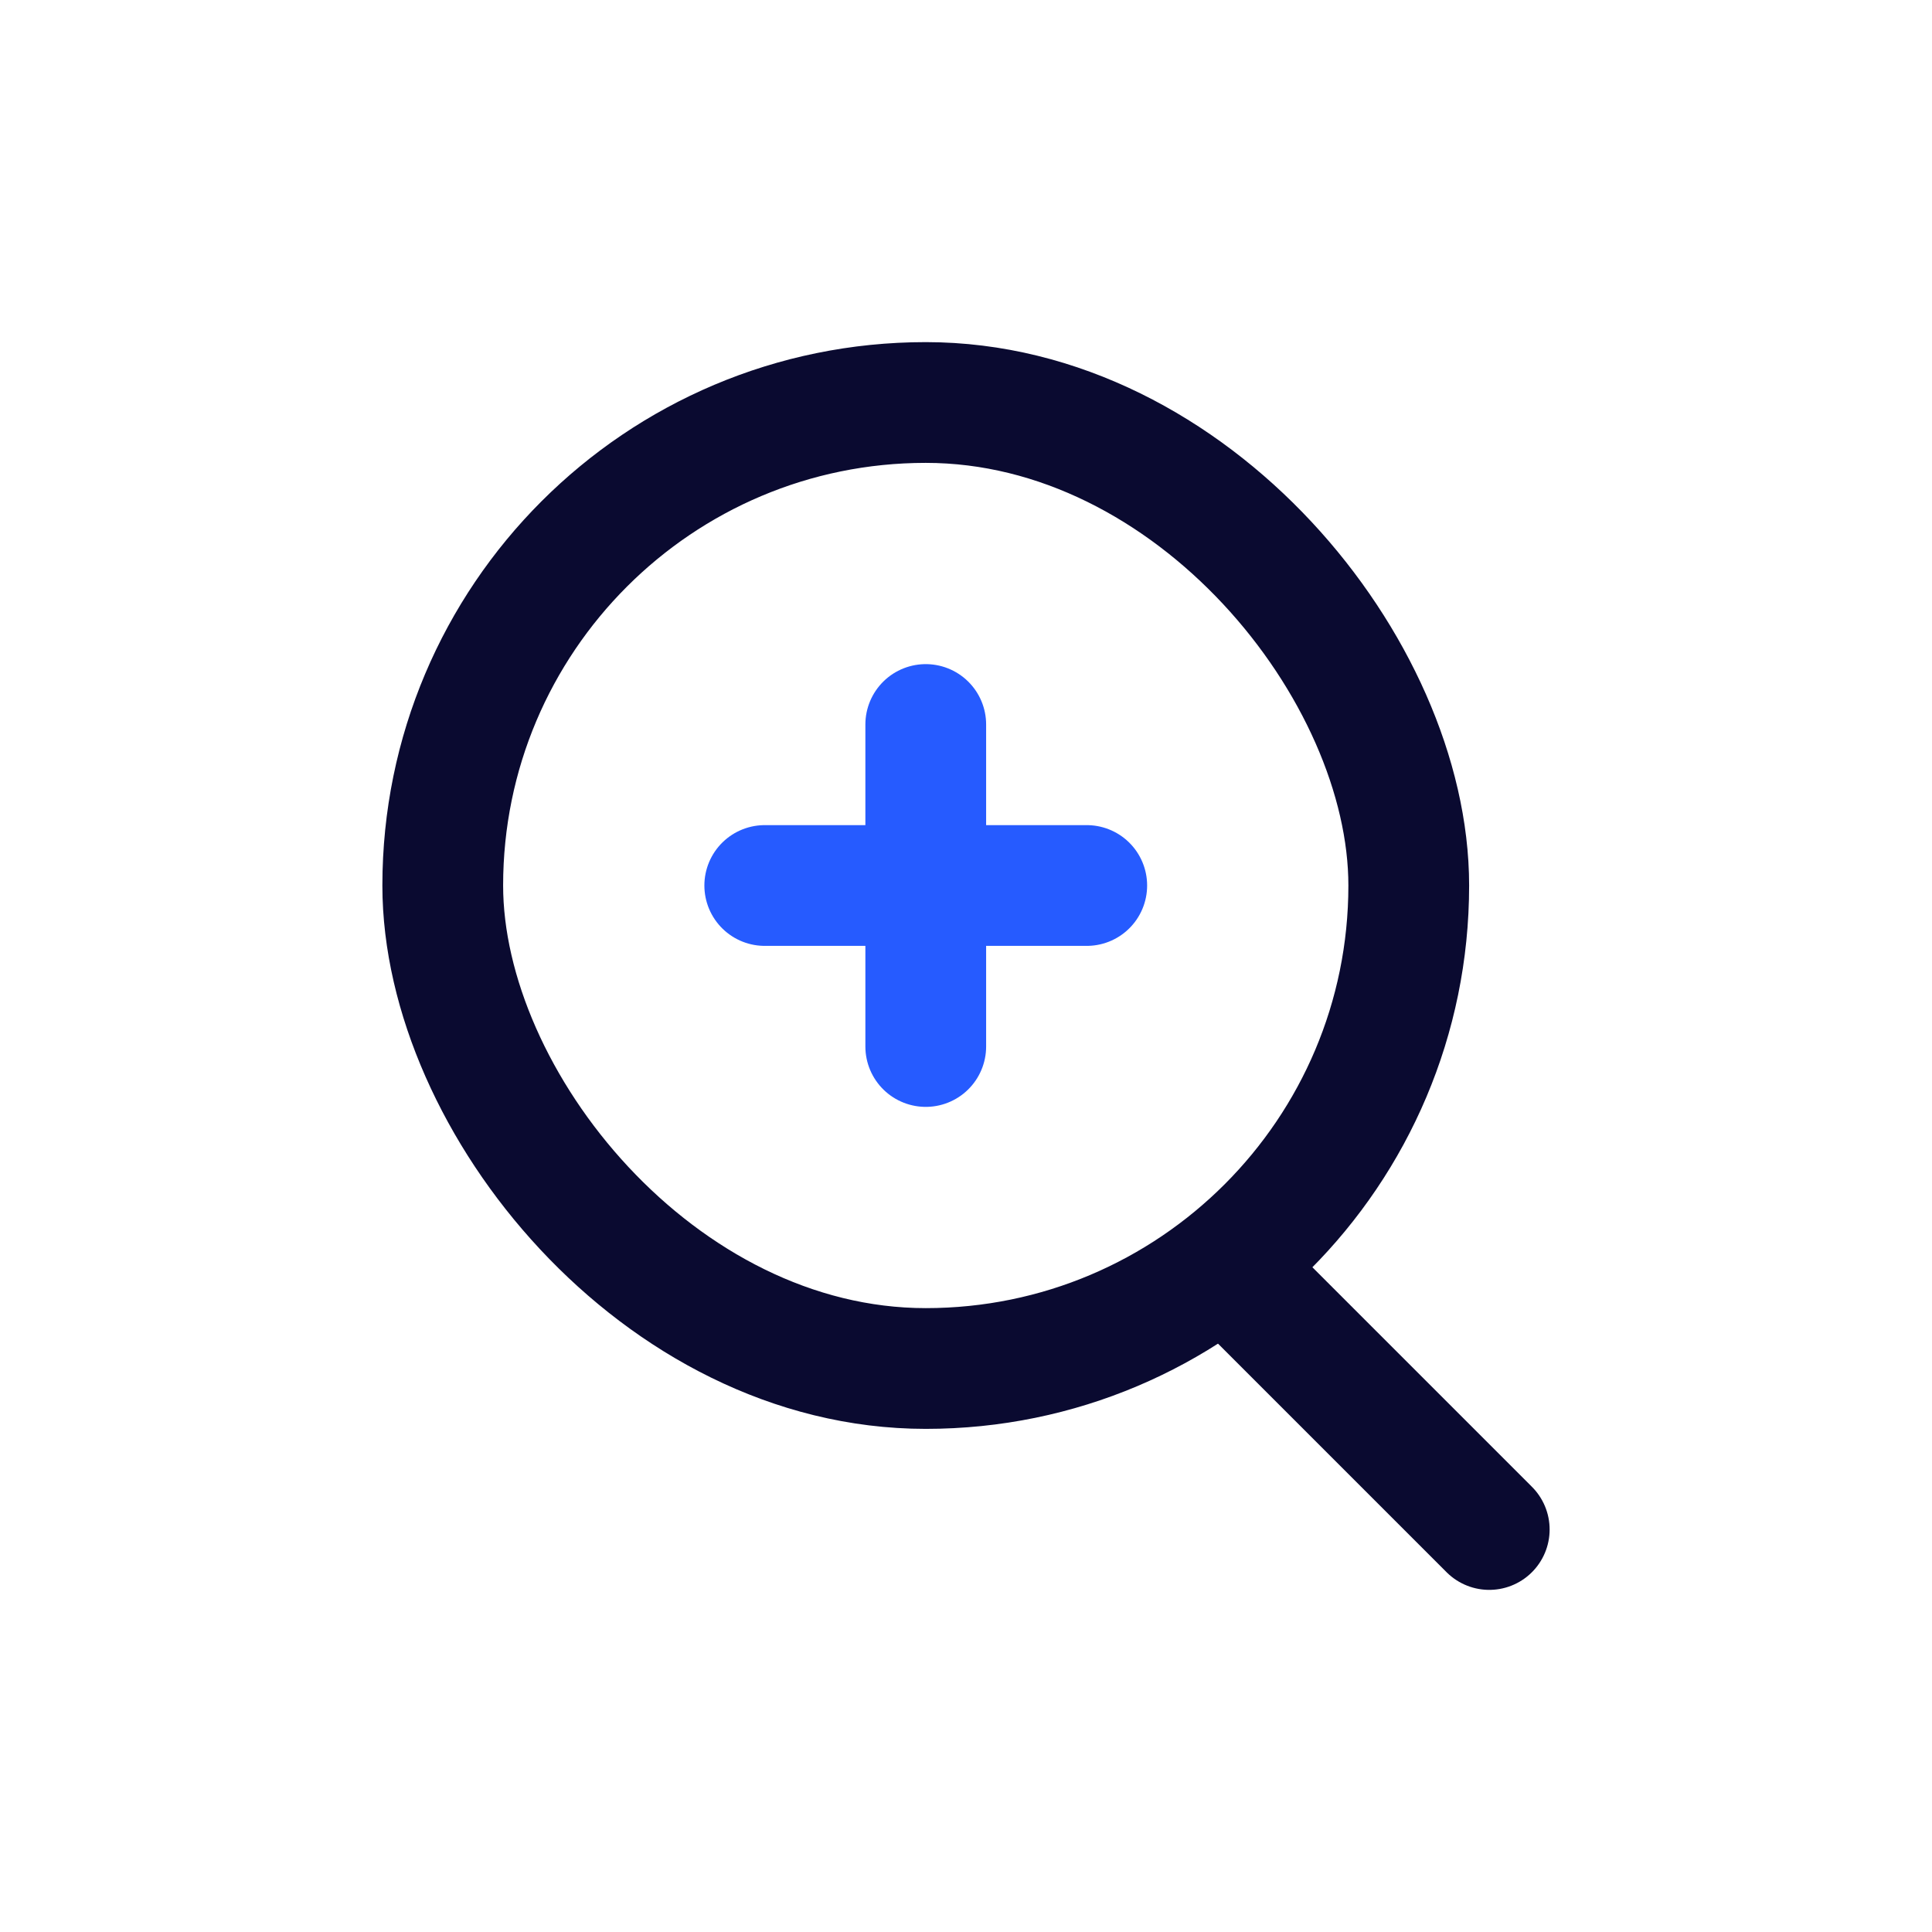 <svg viewBox="0 0 24 24" xmlns="http://www.w3.org/2000/svg" width="24" height="24" fill="none"><style>@keyframes scale-in-center{0%{transform:scale(0);opacity:1}to{transform:scale(1);opacity:1}}</style><g style="animation:scale-in-center 2s cubic-bezier(.25,.46,.45,.94) infinite both;transform-origin:center" stroke-width="1.5"><path stroke="#265BFF" stroke-linecap="round" stroke-linejoin="round" d="M11.5 9v4m-2-2h4"/><rect width="12" height="12" x="5.5" y="5" stroke="#0A0A30" rx="6"/><path stroke="#0A0A30" stroke-linecap="round" d="M15.5 16l3 3"/></g></svg>
